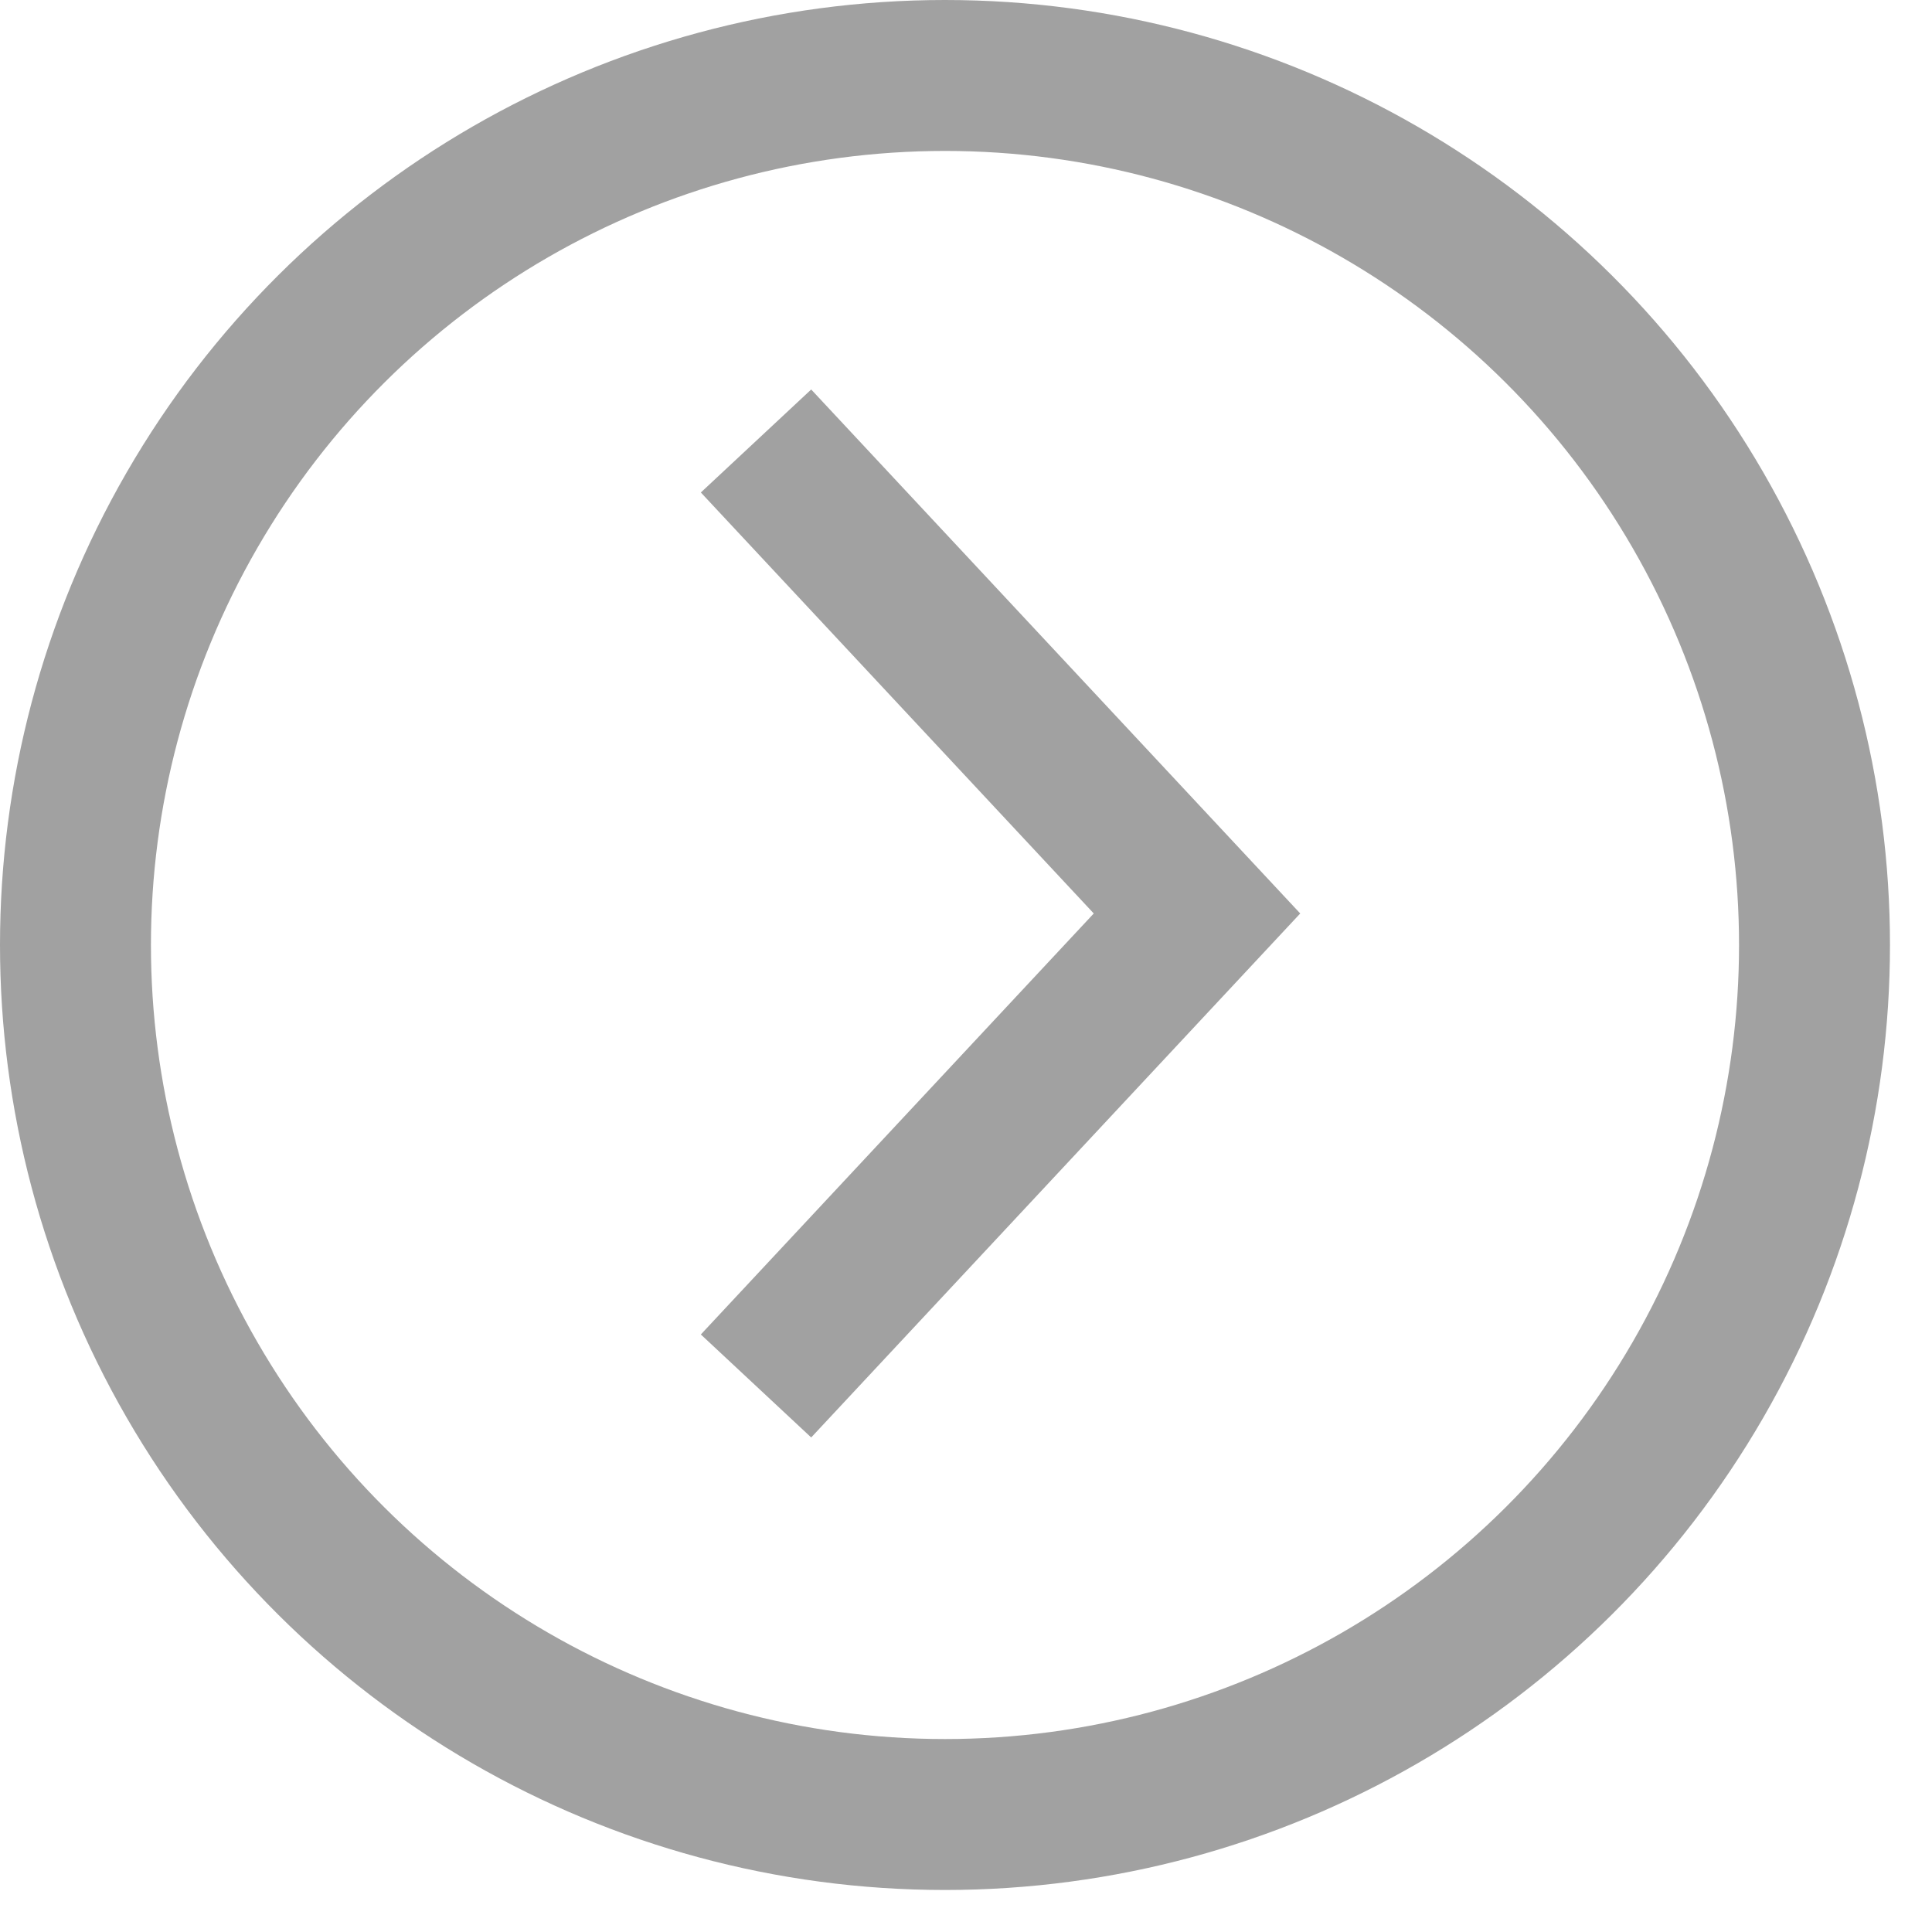 <svg width="16" height="16" viewBox="0 0 16 16" fill="none" xmlns="http://www.w3.org/2000/svg">
<g id="WYB&#195;&#147;R O NAS">
<circle id="Ellipse 3" cx="7.826" cy="7.826" r="7.201" transform="rotate(-90 7.826 7.826)" stroke="#A1A1A1" stroke-width="1.25"/>
<path id="Vector 5" d="M6.261 11.478L9.913 7.565L6.261 3.652" stroke="#A1A1A1" stroke-width="1.25"/>
</g>
</svg>

